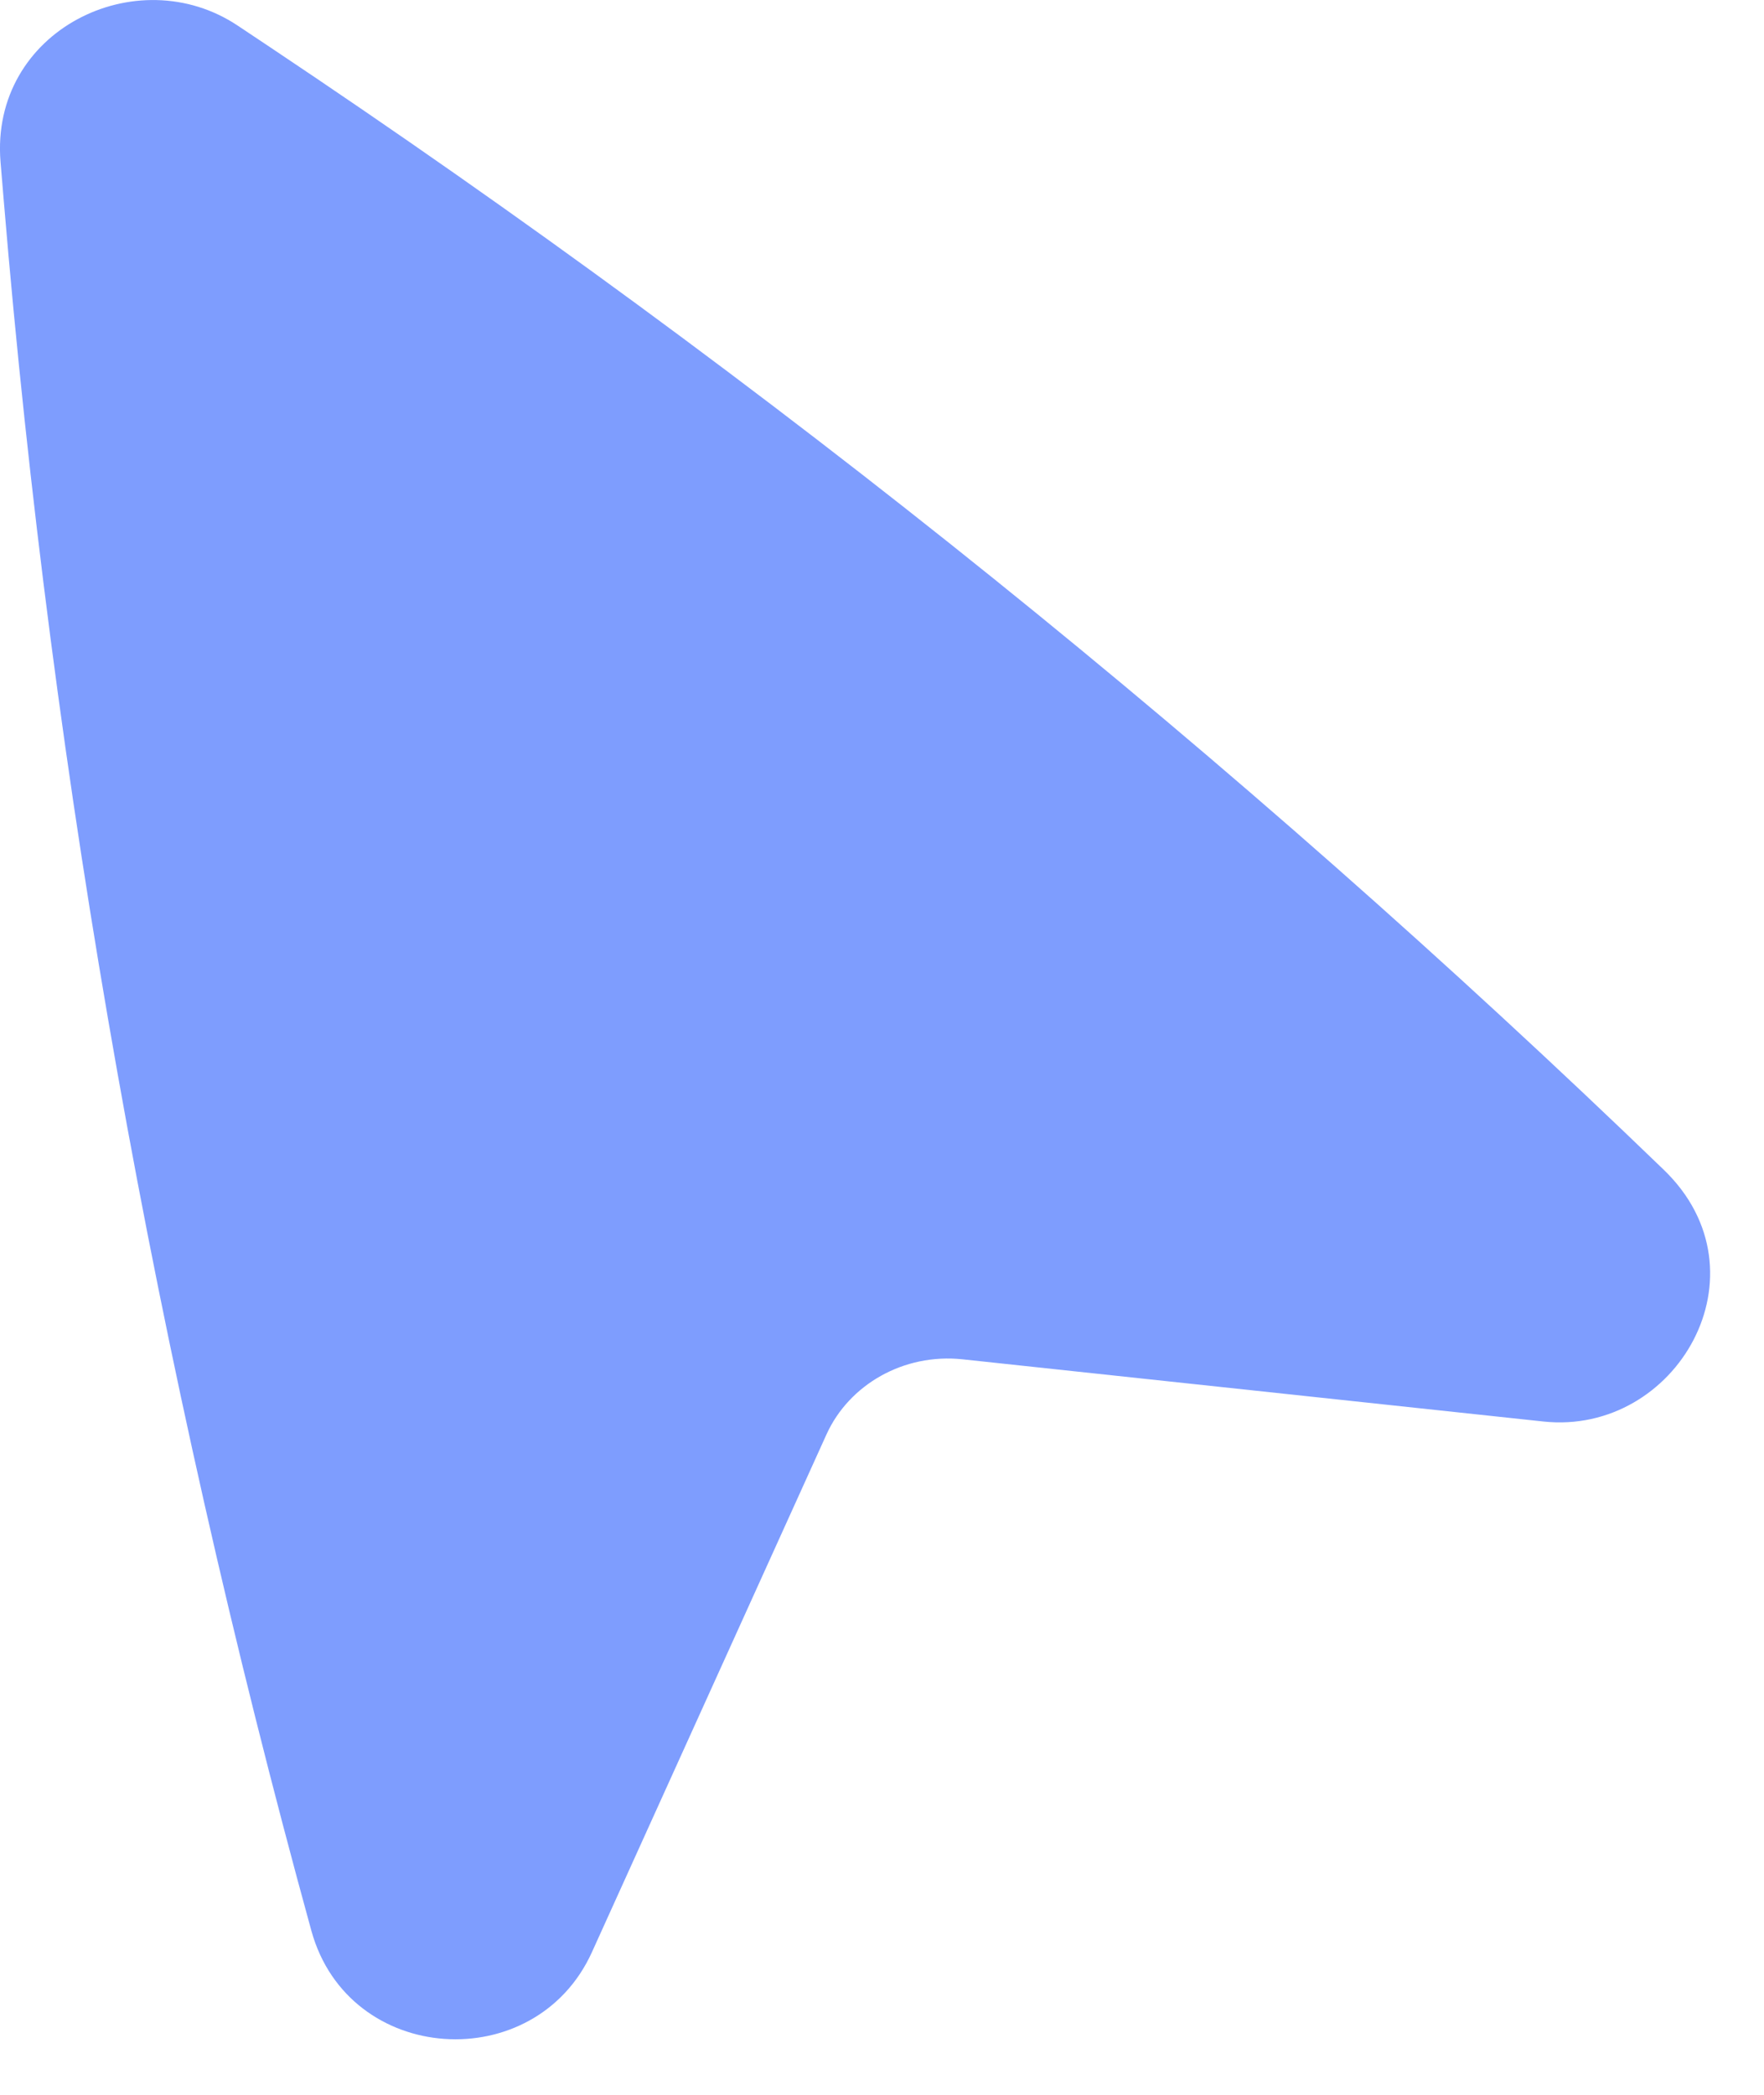 <svg width="16" height="19" viewBox="0 0 16 19" fill="none" xmlns="http://www.w3.org/2000/svg">
<path d="M2.157 0.233C1.241 -0.379 -0.094 0.279 0.005 1.471L0.034 1.818C0.476 7.12 1.41 12.372 2.824 17.511C3.161 18.735 4.855 18.84 5.369 17.706L7.497 13.009C7.701 12.56 8.195 12.272 8.731 12.329L13.998 12.893C15.206 13.023 16.061 11.547 15.092 10.611C11.203 6.857 6.973 3.45 2.454 0.431L2.157 0.233Z" fill="#7E9DFE"/>
</svg>
